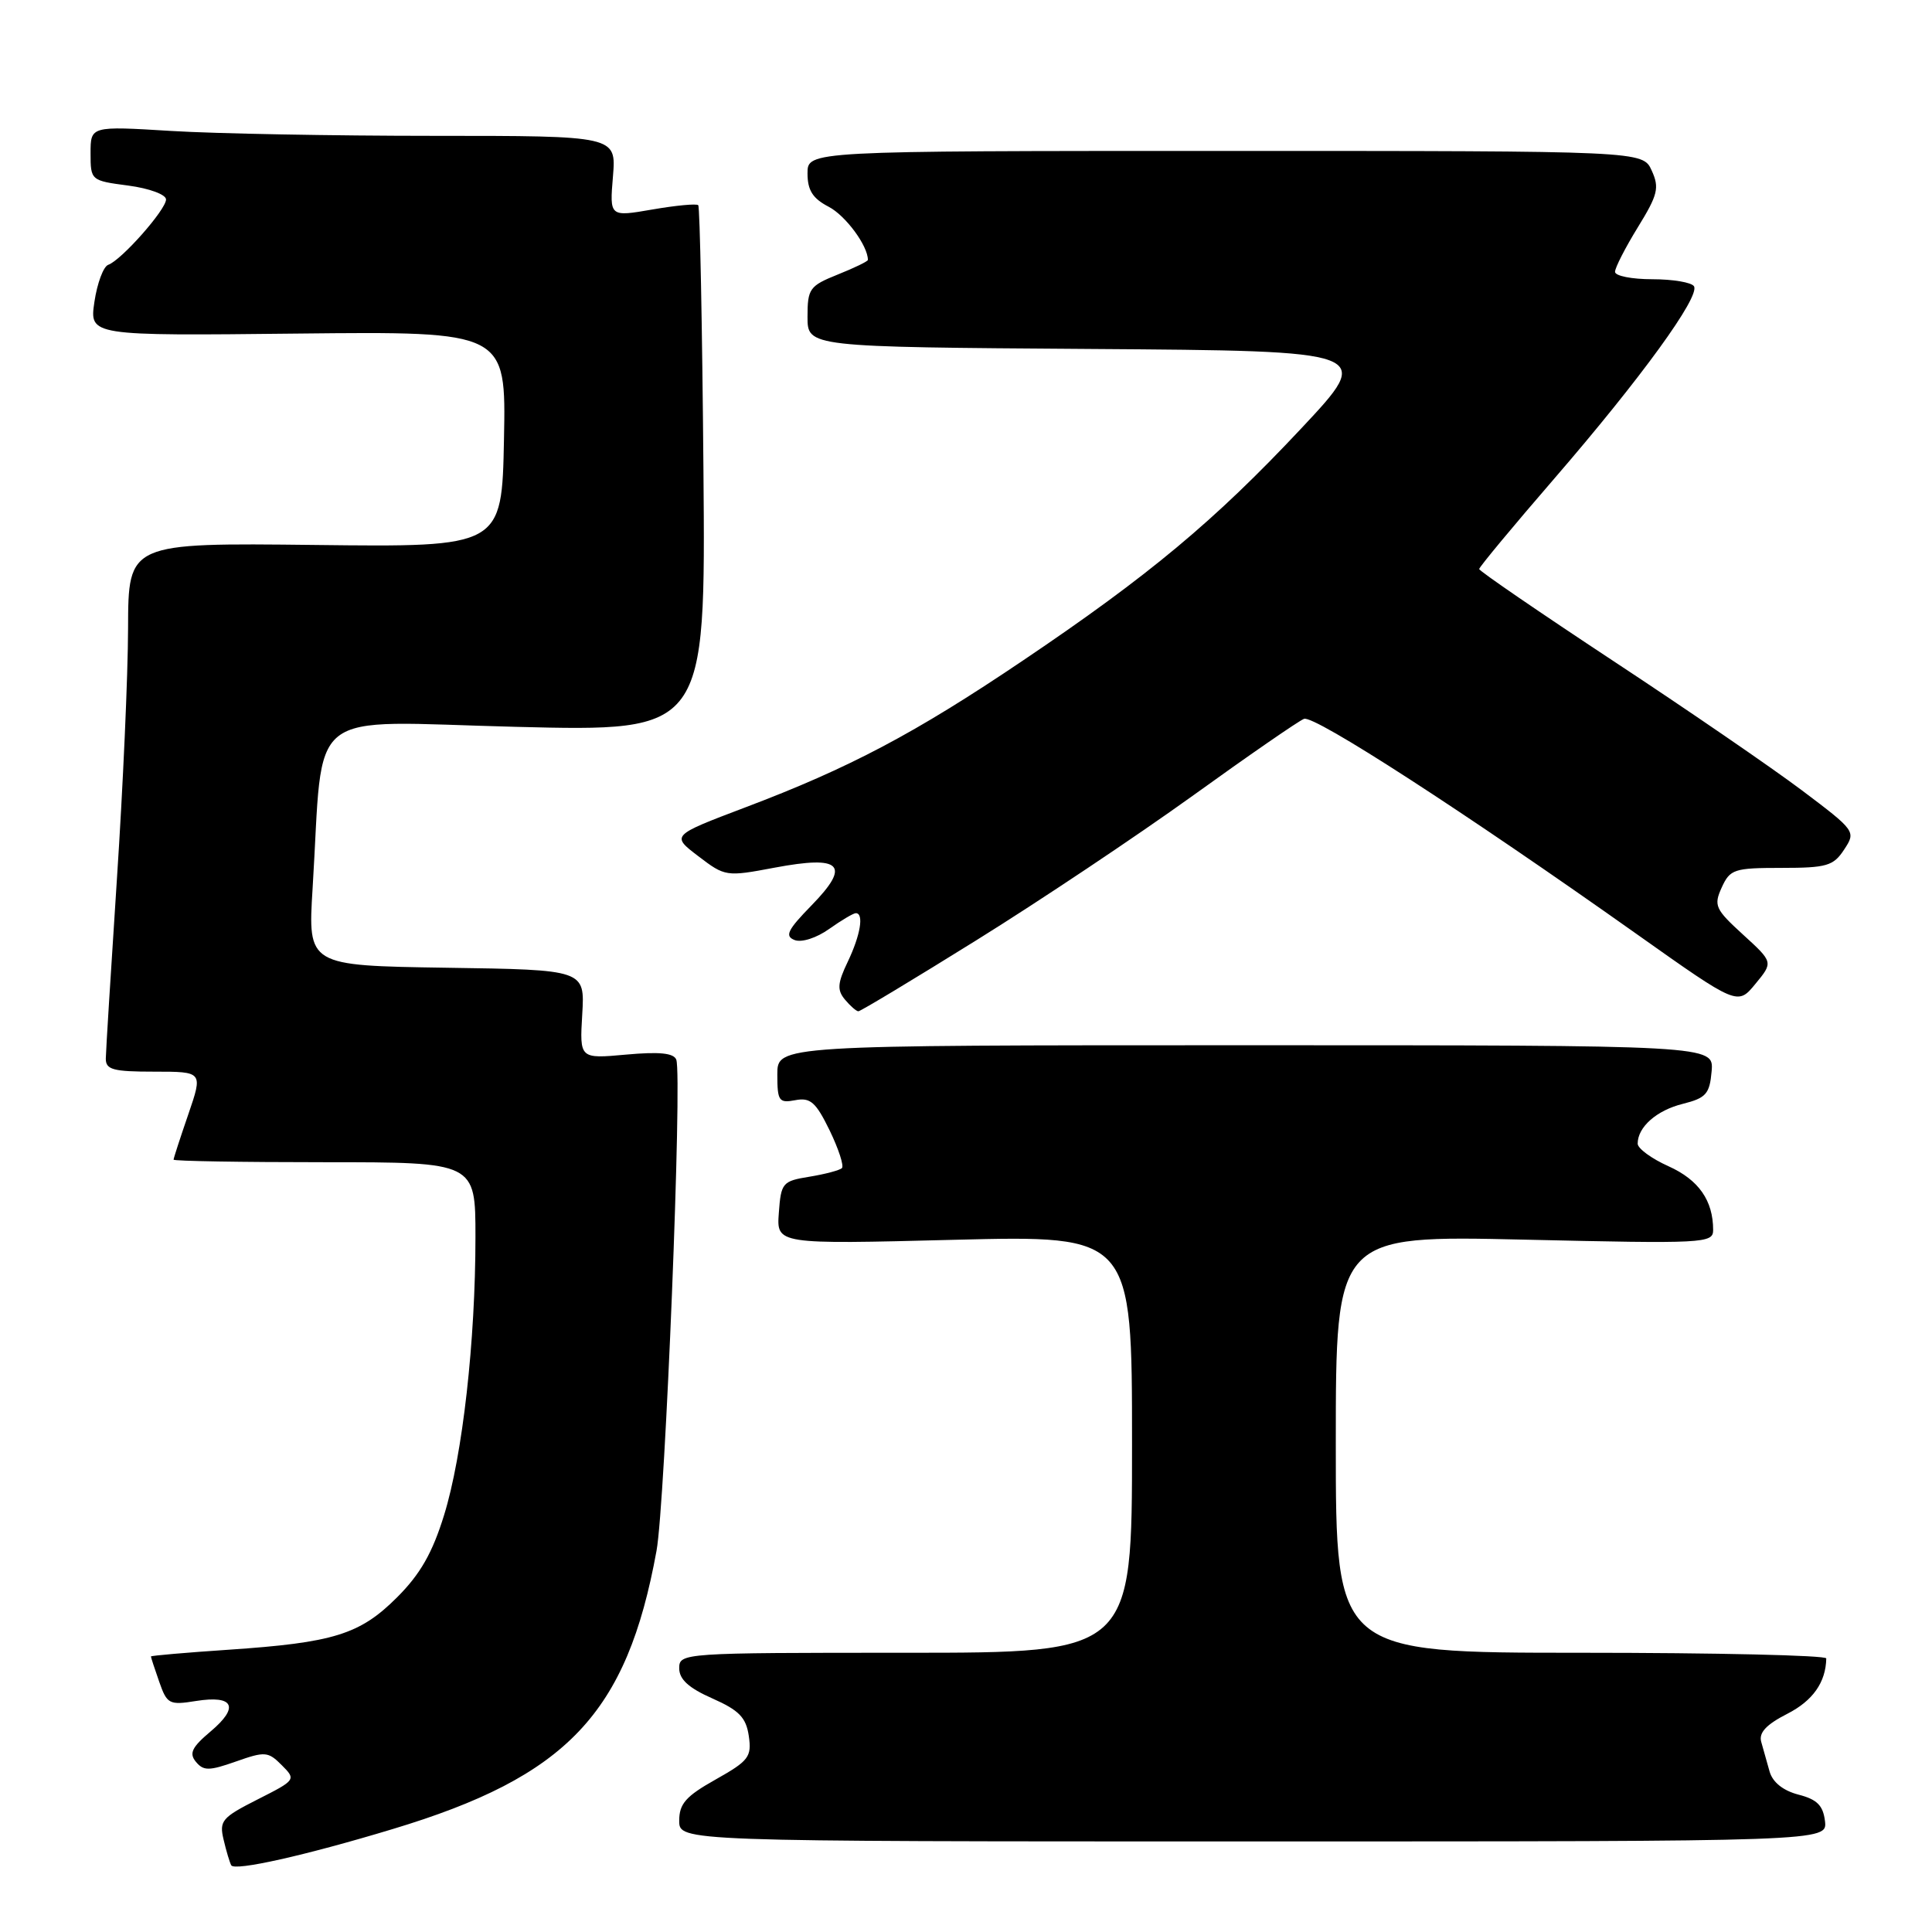 <?xml version="1.0" encoding="UTF-8" standalone="no"?>
<!DOCTYPE svg PUBLIC "-//W3C//DTD SVG 1.1//EN" "http://www.w3.org/Graphics/SVG/1.1/DTD/svg11.dtd" >
<svg xmlns="http://www.w3.org/2000/svg" xmlns:xlink="http://www.w3.org/1999/xlink" version="1.1" viewBox="0 0 256 256">
 <g >
 <path fill="currentColor"
d=" M 52.00 242.37 C 75.15 235.40 83.06 227.07 86.99 205.50 C 88.15 199.18 90.42 142.54 89.61 140.41 C 89.27 139.53 87.37 139.34 82.96 139.74 C 76.80 140.30 76.80 140.30 77.15 134.40 C 77.50 128.50 77.50 128.50 59.14 128.23 C 40.79 127.95 40.79 127.95 41.42 117.73 C 42.94 93.24 39.96 95.60 68.37 96.31 C 93.50 96.94 93.50 96.94 93.21 62.27 C 93.05 43.19 92.74 27.41 92.52 27.19 C 92.30 26.96 89.56 27.22 86.44 27.76 C 80.77 28.74 80.77 28.74 81.22 23.37 C 81.66 18.00 81.66 18.00 57.49 18.00 C 44.19 18.00 28.52 17.71 22.66 17.35 C 12.00 16.70 12.00 16.70 12.00 20.31 C 12.00 23.90 12.04 23.94 17.00 24.59 C 19.79 24.96 22.00 25.78 22.00 26.43 C 22.00 27.78 16.08 34.48 14.34 35.09 C 13.70 35.32 12.88 37.52 12.51 40.00 C 11.85 44.50 11.85 44.50 39.45 44.20 C 67.06 43.91 67.06 43.91 66.78 58.20 C 66.50 72.50 66.50 72.50 41.75 72.21 C 17.00 71.93 17.00 71.93 16.97 83.21 C 16.96 89.42 16.29 104.40 15.49 116.50 C 14.70 128.60 14.03 139.29 14.02 140.25 C 14.00 141.74 14.97 142.00 20.45 142.00 C 26.89 142.00 26.89 142.00 24.95 147.66 C 23.88 150.77 23.00 153.47 23.00 153.66 C 23.00 153.85 32.00 154.00 43.00 154.00 C 63.00 154.00 63.00 154.00 63.00 163.89 C 63.00 177.71 61.30 192.83 58.84 200.77 C 57.30 205.76 55.70 208.57 52.62 211.65 C 47.69 216.58 44.21 217.66 30.25 218.60 C 24.61 218.98 20.00 219.38 20.00 219.49 C 20.00 219.61 20.49 221.12 21.10 222.85 C 22.13 225.80 22.42 225.96 25.97 225.39 C 30.99 224.59 31.75 226.19 27.90 229.43 C 25.42 231.52 25.03 232.33 25.96 233.45 C 26.97 234.67 27.71 234.66 31.26 233.41 C 35.11 232.05 35.53 232.08 37.33 233.89 C 39.25 235.81 39.22 235.86 34.12 238.44 C 29.40 240.83 29.03 241.27 29.63 243.77 C 29.98 245.27 30.44 246.80 30.64 247.16 C 31.08 247.96 40.42 245.87 52.00 242.37 Z  M 241.82 241.31 C 241.57 239.23 240.77 238.43 238.31 237.80 C 236.28 237.27 234.89 236.17 234.48 234.74 C 234.13 233.51 233.63 231.73 233.37 230.80 C 233.03 229.59 234.04 228.51 236.82 227.09 C 240.21 225.36 241.93 222.92 241.99 219.75 C 241.99 219.34 227.38 219.00 209.50 219.00 C 177.00 219.00 177.00 219.00 177.00 191.35 C 177.00 163.69 177.00 163.69 202.00 164.26 C 225.88 164.81 227.00 164.75 227.00 162.98 C 227.00 159.08 225.09 156.34 221.10 154.54 C 218.84 153.53 217.00 152.18 217.00 151.54 C 217.00 149.34 219.51 147.12 223.00 146.26 C 226.06 145.49 226.54 144.95 226.80 141.94 C 227.09 138.50 227.09 138.50 165.05 138.50 C 103.00 138.50 103.00 138.50 103.00 142.37 C 103.00 145.90 103.21 146.19 105.38 145.78 C 107.38 145.40 108.10 146.03 109.93 149.78 C 111.12 152.24 111.85 154.48 111.56 154.78 C 111.26 155.07 109.33 155.58 107.26 155.92 C 103.68 156.50 103.49 156.72 103.20 160.70 C 102.89 164.88 102.89 164.88 126.45 164.28 C 150.00 163.69 150.00 163.69 150.00 191.34 C 150.00 219.00 150.00 219.00 120.00 219.00 C 90.39 219.00 90.00 219.03 90.00 221.06 C 90.00 222.52 91.26 223.67 94.39 225.05 C 97.93 226.62 98.86 227.57 99.22 230.03 C 99.62 232.79 99.22 233.32 94.83 235.79 C 90.89 238.00 90.00 239.00 90.00 241.25 C 90.00 244.00 90.00 244.00 166.07 244.00 C 242.13 244.00 242.13 244.00 241.82 241.31 Z  M 129.37 124.59 C 137.69 119.42 150.57 110.81 158.00 105.47 C 165.42 100.12 172.08 95.52 172.79 95.25 C 174.15 94.73 194.02 107.58 216.87 123.77 C 230.24 133.24 230.24 133.24 232.60 130.37 C 234.97 127.50 234.97 127.50 230.96 123.84 C 227.27 120.47 227.05 119.99 228.14 117.59 C 229.24 115.18 229.78 115.00 236.05 115.00 C 242.06 115.00 242.94 114.74 244.36 112.57 C 245.94 110.17 245.88 110.09 238.73 104.70 C 234.75 101.71 223.51 94.00 213.75 87.57 C 203.99 81.13 196.00 75.66 196.00 75.40 C 196.00 75.14 200.50 69.72 206.00 63.36 C 217.42 50.14 225.30 39.29 224.46 37.93 C 224.14 37.42 221.66 37.00 218.94 37.00 C 216.22 37.00 214.00 36.56 214.00 36.02 C 214.00 35.47 215.36 32.82 217.02 30.12 C 219.68 25.80 219.90 24.88 218.86 22.60 C 217.68 20.00 217.68 20.00 162.34 20.00 C 107.00 20.00 107.00 20.00 107.00 22.97 C 107.00 25.22 107.69 26.30 109.81 27.40 C 112.04 28.56 115.00 32.56 115.00 34.44 C 115.00 34.63 113.20 35.50 111.00 36.38 C 107.27 37.88 107.00 38.25 107.00 41.98 C 107.00 45.98 107.00 45.98 144.53 46.24 C 182.05 46.50 182.05 46.50 172.43 56.76 C 160.96 69.00 152.24 76.27 135.52 87.54 C 121.23 97.18 112.55 101.77 98.71 107.00 C 88.93 110.71 88.93 110.71 92.53 113.45 C 96.08 116.16 96.22 116.18 102.64 114.97 C 111.52 113.30 112.78 114.59 107.53 119.97 C 104.35 123.23 103.95 124.04 105.29 124.56 C 106.22 124.92 108.20 124.28 109.87 123.09 C 111.49 121.94 113.08 121.00 113.40 121.00 C 114.50 121.00 114.02 123.90 112.34 127.42 C 110.97 130.28 110.90 131.18 111.96 132.45 C 112.67 133.30 113.47 134.00 113.74 134.00 C 114.02 134.00 121.05 129.77 129.37 124.59 Z "/>
</g>
</svg>